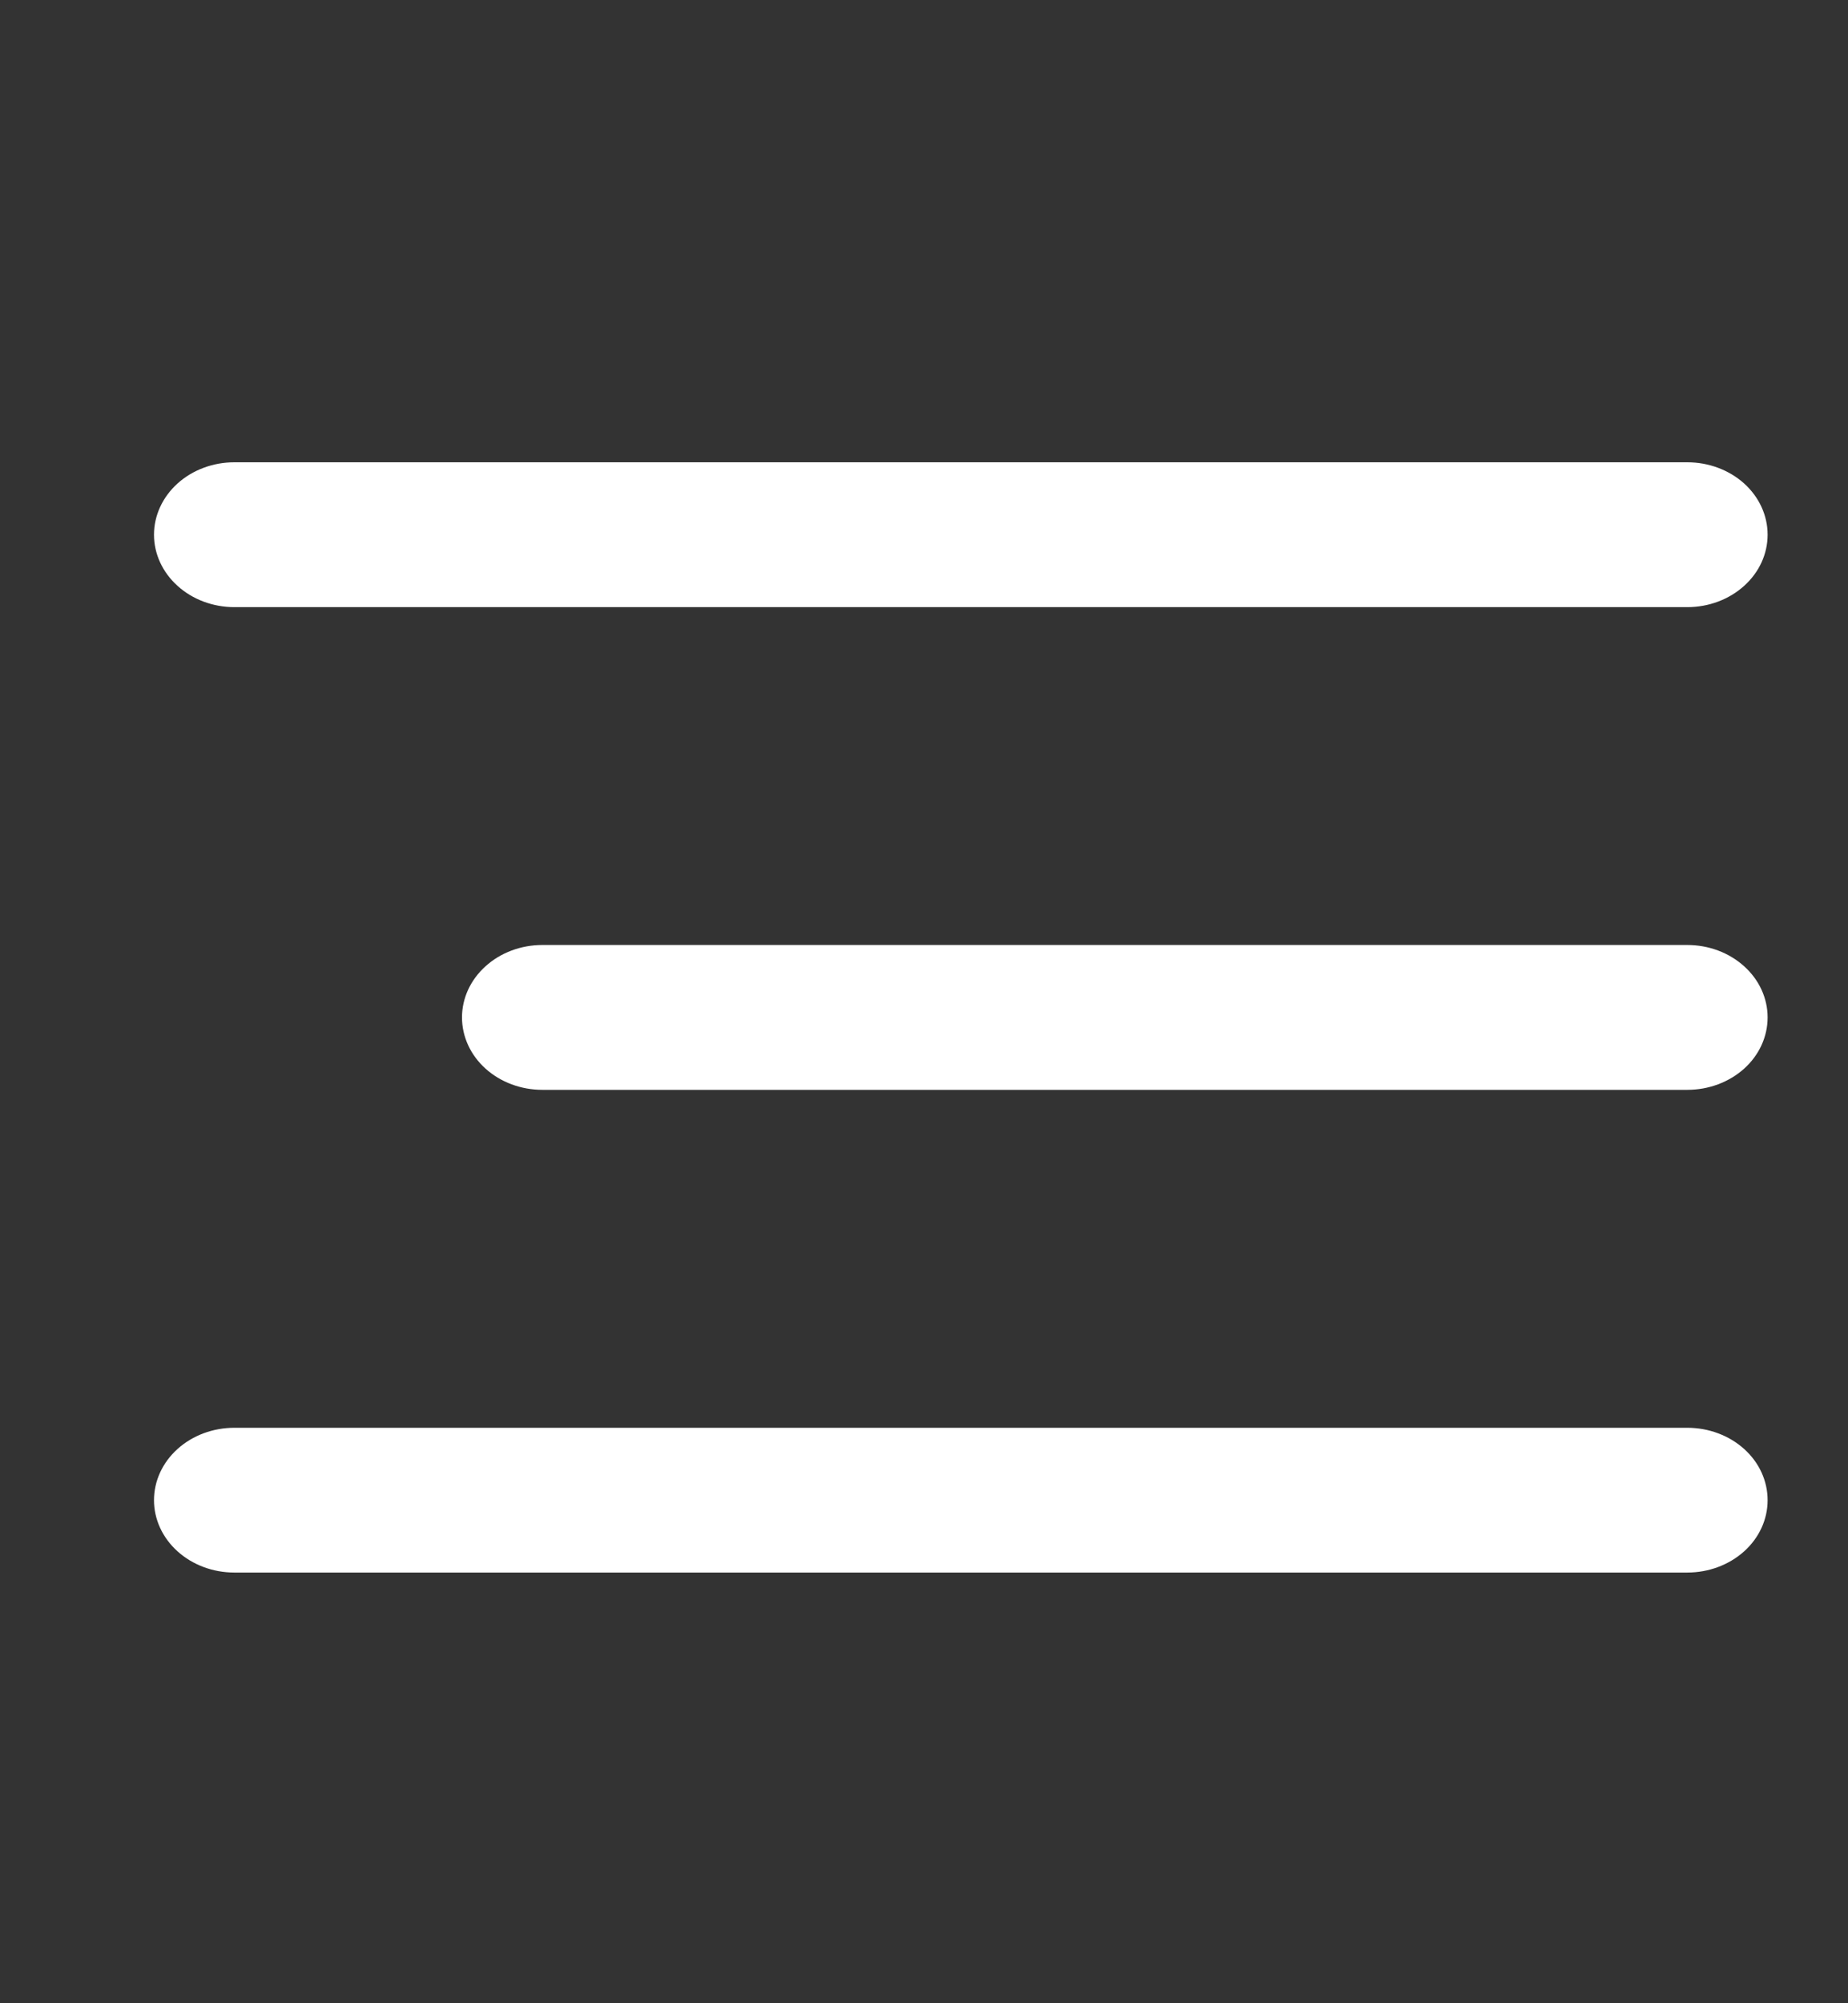 <svg width="24" height="26" viewBox="0 0 24 26" fill="none" xmlns="http://www.w3.org/2000/svg">
<rect x="0" y="0" width="24" height="26" fill="#333333" stroke="none"/>
<g id="Menu">
<path class="cd-logo-fill" id="Menu_2" fill-rule="evenodd" clip-rule="evenodd" d="M3.043 7.88H21.913C22.19 7.88 22.455 7.781 22.651 7.604C22.847 7.428 22.956 7.189 22.956 6.94C22.956 6.691 22.847 6.452 22.651 6.275C22.455 6.099 22.19 6 21.913 6H3.043C2.767 6 2.501 6.099 2.306 6.275C2.11 6.452 2 6.691 2 6.94C2 7.189 2.11 7.428 2.306 7.604C2.501 7.781 2.767 7.88 3.043 7.88ZM21.913 12.265H7.043C6.767 12.265 6.501 12.364 6.306 12.541C6.11 12.717 6 12.956 6 13.205C6 13.454 6.11 13.694 6.306 13.87C6.501 14.046 6.767 14.145 7.043 14.145H21.913C22.19 14.145 22.455 14.046 22.651 13.87C22.847 13.694 22.956 13.454 22.956 13.205C22.956 12.956 22.847 12.717 22.651 12.541C22.455 12.364 22.19 12.265 21.913 12.265ZM21.913 18.531H3.043C2.767 18.531 2.501 18.63 2.306 18.806C2.11 18.982 2 19.221 2 19.471C2 19.72 2.11 19.959 2.306 20.135C2.501 20.311 2.767 20.41 3.043 20.41H21.913C22.19 20.41 22.455 20.311 22.651 20.135C22.847 19.959 22.956 19.72 22.956 19.471C22.956 19.221 22.847 18.982 22.651 18.806C22.455 18.63 22.19 18.531 21.913 18.531Z" fill="white"/>
</g>
</svg>
